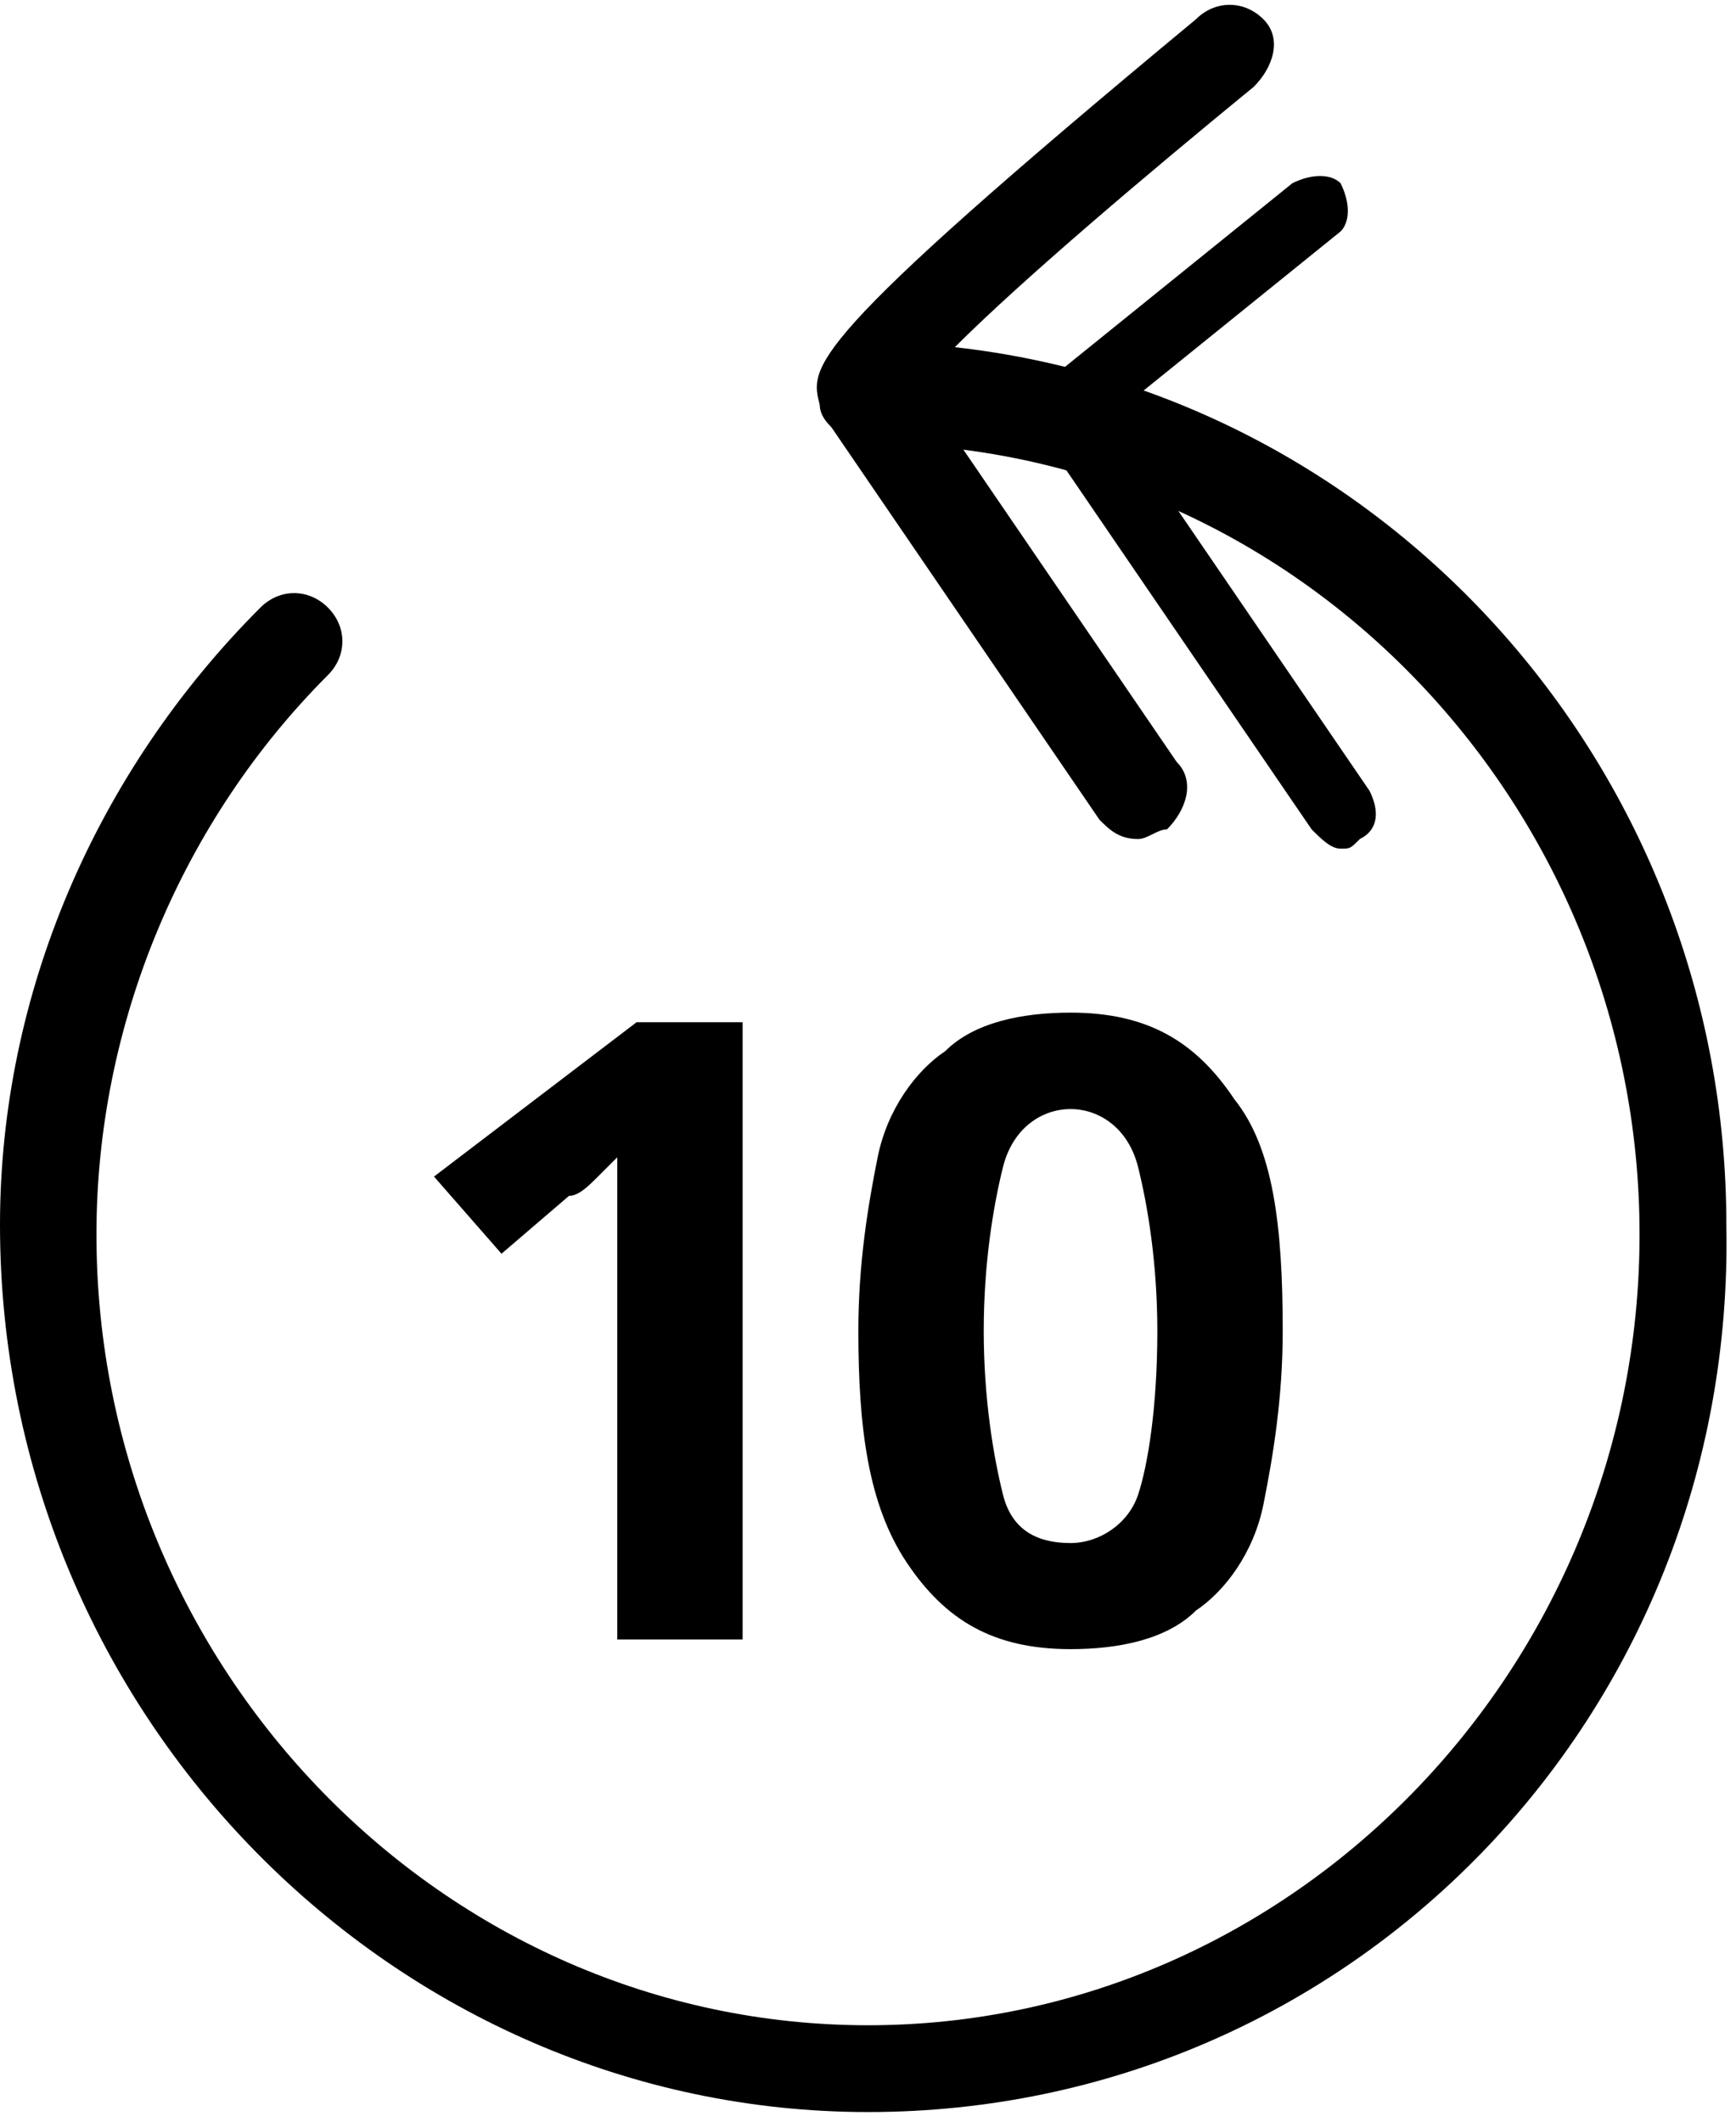 <?xml version="1.0" encoding="utf-8"?>
<!-- Generator: Adobe Illustrator 24.1.0, SVG Export Plug-In . SVG Version: 6.00 Build 0)  -->
<svg version="1.1" id="圖層_1" xmlns="http://www.w3.org/2000/svg" xmlns:xlink="http://www.w3.org/1999/xlink" x="0px" y="0px"
	 viewBox="0 0 18 22" style="enable-background:new 0 0 18 22;" xml:space="preserve">
<g>
	<path d="M9,21.9c-4.9,0-9-4.1-9-9.2C0,10.3,1,8,2.7,6.3c0.2-0.2,0.5-0.2,0.7,0c0.2,0.2,0.2,0.5,0,0.7C1.9,8.5,1,10.6,1,12.8
		c0,4.5,3.6,8.2,8,8.2s8-3.7,8-8.2c0-4.5-3.6-8.2-8-8.2c-0.2,0-0.5-0.2-0.5-0.4c-0.1-0.4-0.2-0.6,3.9-4C12.6,0,12.9,0,13.1,0.2
		c0.2,0.2,0.1,0.5-0.1,0.7c-1.1,0.9-2.4,2-3.1,2.7c4.5,0.5,8,4.4,8,9.1C18,17.8,14,21.9,9,21.9z"/>
</g>
<g>
	<path d="M11.1,4.6c-0.1,0-0.2,0-0.3-0.1c-0.1-0.2-0.1-0.4,0-0.5l2.6-2.1c0.2-0.1,0.4-0.1,0.5,0c0.1,0.2,0.1,0.4,0,0.5l-2.6,2.1
		C11.3,4.5,11.2,4.6,11.1,4.6z"/>
</g>
<g>
	<path d="M11.8,8.7c-0.2,0-0.3-0.1-0.4-0.2L8.6,4.4C8.4,4.1,8.5,3.8,8.7,3.7C9,3.5,9.3,3.6,9.4,3.8l2.8,4.1c0.2,0.2,0.1,0.5-0.1,0.7
		C12,8.6,11.9,8.7,11.8,8.7z"/>
</g>
<g>
	<path d="M13.9,8.8c-0.1,0-0.2-0.1-0.3-0.2l-2.8-4.1c-0.1-0.2-0.1-0.4,0.1-0.5c0.2-0.1,0.4-0.1,0.5,0.1l2.8,4.1
		c0.1,0.2,0.1,0.4-0.1,0.5C14,8.8,14,8.8,13.9,8.8z"/>
</g>
<path d="M7.7,17H6.4v-3.7c0-0.2,0-0.4,0-0.6c0-0.3,0-0.5,0-0.7c0,0-0.1,0.1-0.2,0.2c-0.1,0.1-0.2,0.2-0.3,0.2L5.2,13l-0.7-0.8
	l2.1-1.6h1.1V17z M13.3,13.8c0,0.7-0.1,1.3-0.2,1.8c-0.1,0.5-0.4,0.9-0.7,1.1c-0.3,0.3-0.8,0.4-1.3,0.4c-0.8,0-1.3-0.3-1.7-0.9
	c-0.4-0.6-0.5-1.4-0.5-2.4c0-0.7,0.1-1.3,0.2-1.8c0.1-0.5,0.4-0.9,0.7-1.1c0.3-0.3,0.8-0.4,1.3-0.4c0.8,0,1.3,0.3,1.7,0.9
	C13.2,11.9,13.3,12.7,13.3,13.8z M10.2,13.8c0,0.7,0.1,1.3,0.2,1.7c0.1,0.4,0.4,0.5,0.7,0.5c0.3,0,0.6-0.2,0.7-0.5s0.2-0.9,0.2-1.7
	c0-0.7-0.1-1.3-0.2-1.7c-0.1-0.4-0.4-0.6-0.7-0.6c-0.3,0-0.6,0.2-0.7,0.6C10.3,12.5,10.2,13.1,10.2,13.8z"/>
</svg>
